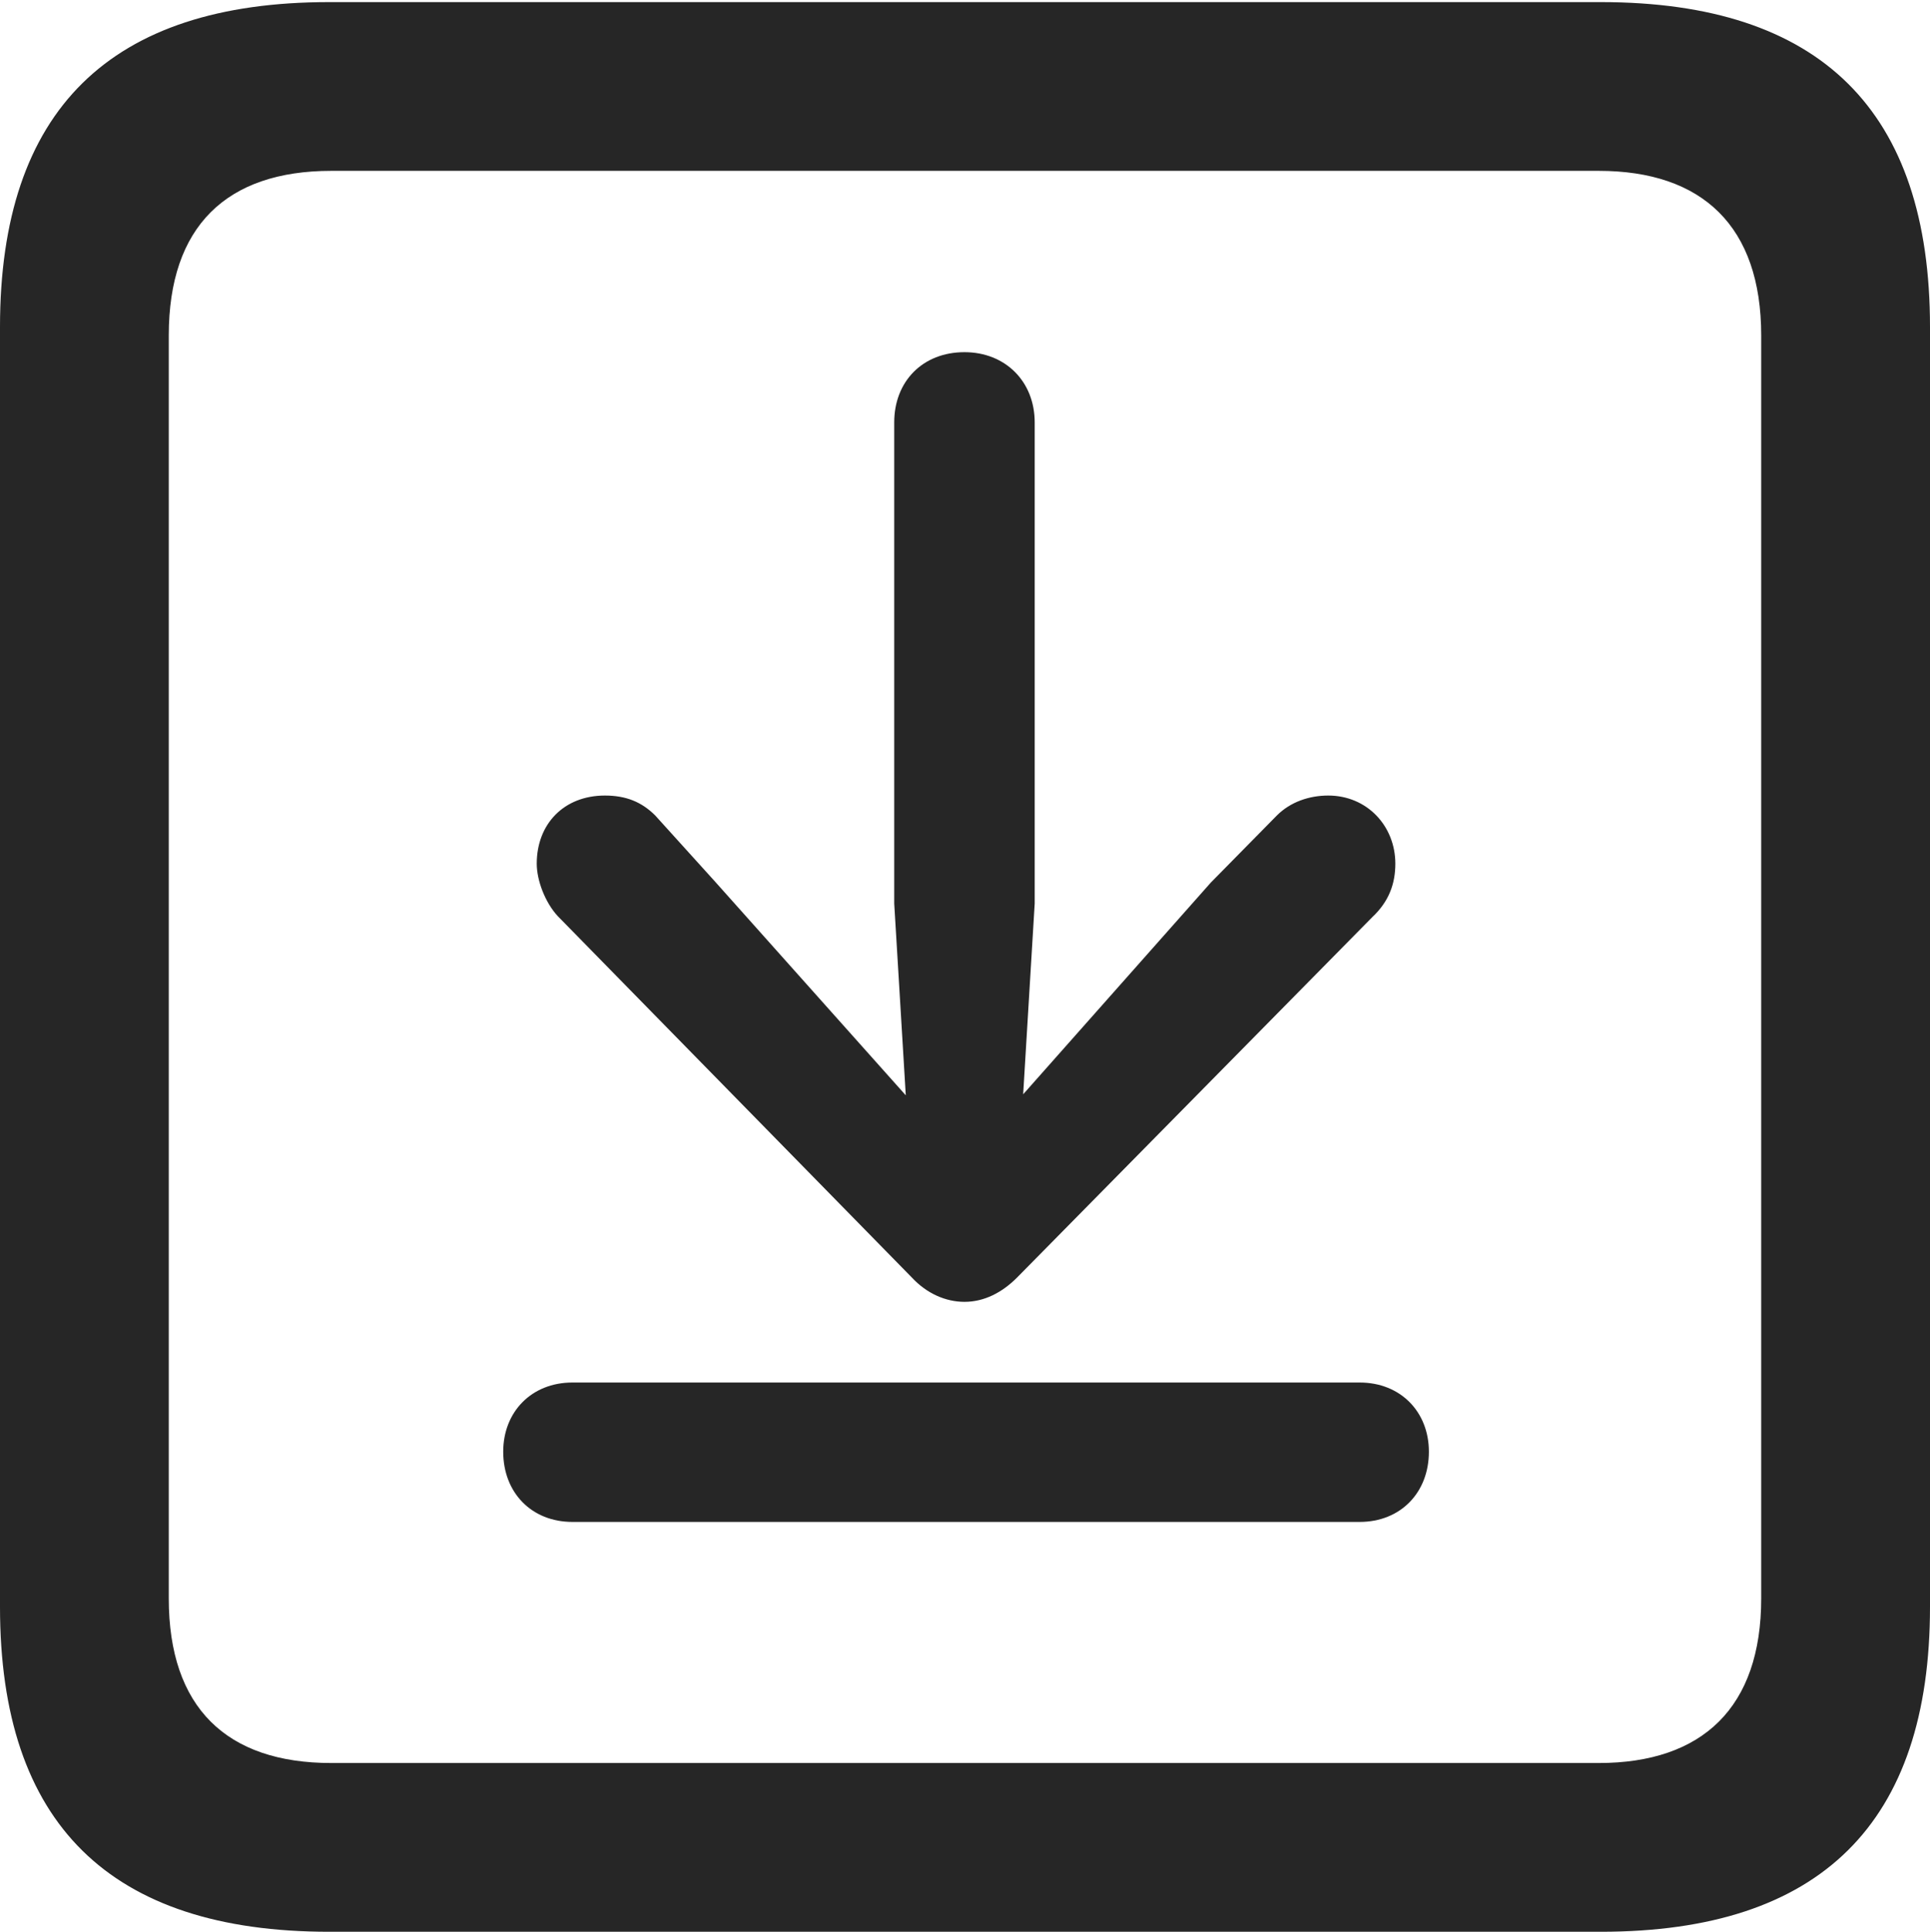 <?xml version="1.0" encoding="UTF-8"?>
<!--Generator: Apple Native CoreSVG 232.5-->
<!DOCTYPE svg
PUBLIC "-//W3C//DTD SVG 1.1//EN"
       "http://www.w3.org/Graphics/SVG/1.1/DTD/svg11.dtd">
<svg version="1.1" xmlns="http://www.w3.org/2000/svg" xmlns:xlink="http://www.w3.org/1999/xlink" width="89.893" height="89.99">
 <g>
  <rect height="89.99" opacity="0" width="89.893" x="0" y="0"/>
  <path d="M15.332 89.99L74.561 89.99C84.814 89.99 89.893 84.912 89.893 74.853L89.893 15.234C89.893 5.176 84.814 0.098 74.561 0.098L15.332 0.098C5.127 0.098 0 5.127 0 15.234L0 74.853C0 84.961 5.127 89.99 15.332 89.99ZM15.43 82.129C10.547 82.129 7.861 79.541 7.861 74.463L7.861 15.625C7.861 10.547 10.547 7.959 15.43 7.959L74.463 7.959C79.297 7.959 82.031 10.547 82.031 15.625L82.031 74.463C82.031 79.541 79.297 82.129 74.463 82.129Z" fill="#000000" fill-opacity="0.85"/>
  <path d="M44.922 60.645C45.85 60.645 46.68 60.205 47.363 59.522L63.916 42.725C64.697 41.992 64.99 41.162 64.99 40.234C64.99 38.477 63.672 37.06 61.865 37.06C60.986 37.06 60.107 37.353 59.473 37.988L56.397 41.113L47.656 50.977L48.193 42.09L48.193 19.678C48.193 17.773 46.826 16.406 44.922 16.406C42.969 16.406 41.65 17.773 41.65 19.678L41.65 42.09L42.188 51.025L33.301 41.065L30.518 37.988C29.883 37.353 29.15 37.06 28.174 37.06C26.27 37.06 25 38.379 25 40.234C25 41.016 25.391 42.041 25.977 42.676L42.48 59.522C43.164 60.254 44.043 60.645 44.922 60.645ZM26.66 70.898L63.33 70.898C65.234 70.898 66.553 69.531 66.553 67.627C66.553 65.772 65.234 64.404 63.33 64.404L26.66 64.404C24.756 64.404 23.438 65.772 23.438 67.627C23.438 69.531 24.756 70.898 26.66 70.898Z" fill="#000000" fill-opacity="0.85"/>
 </g>
</svg>
